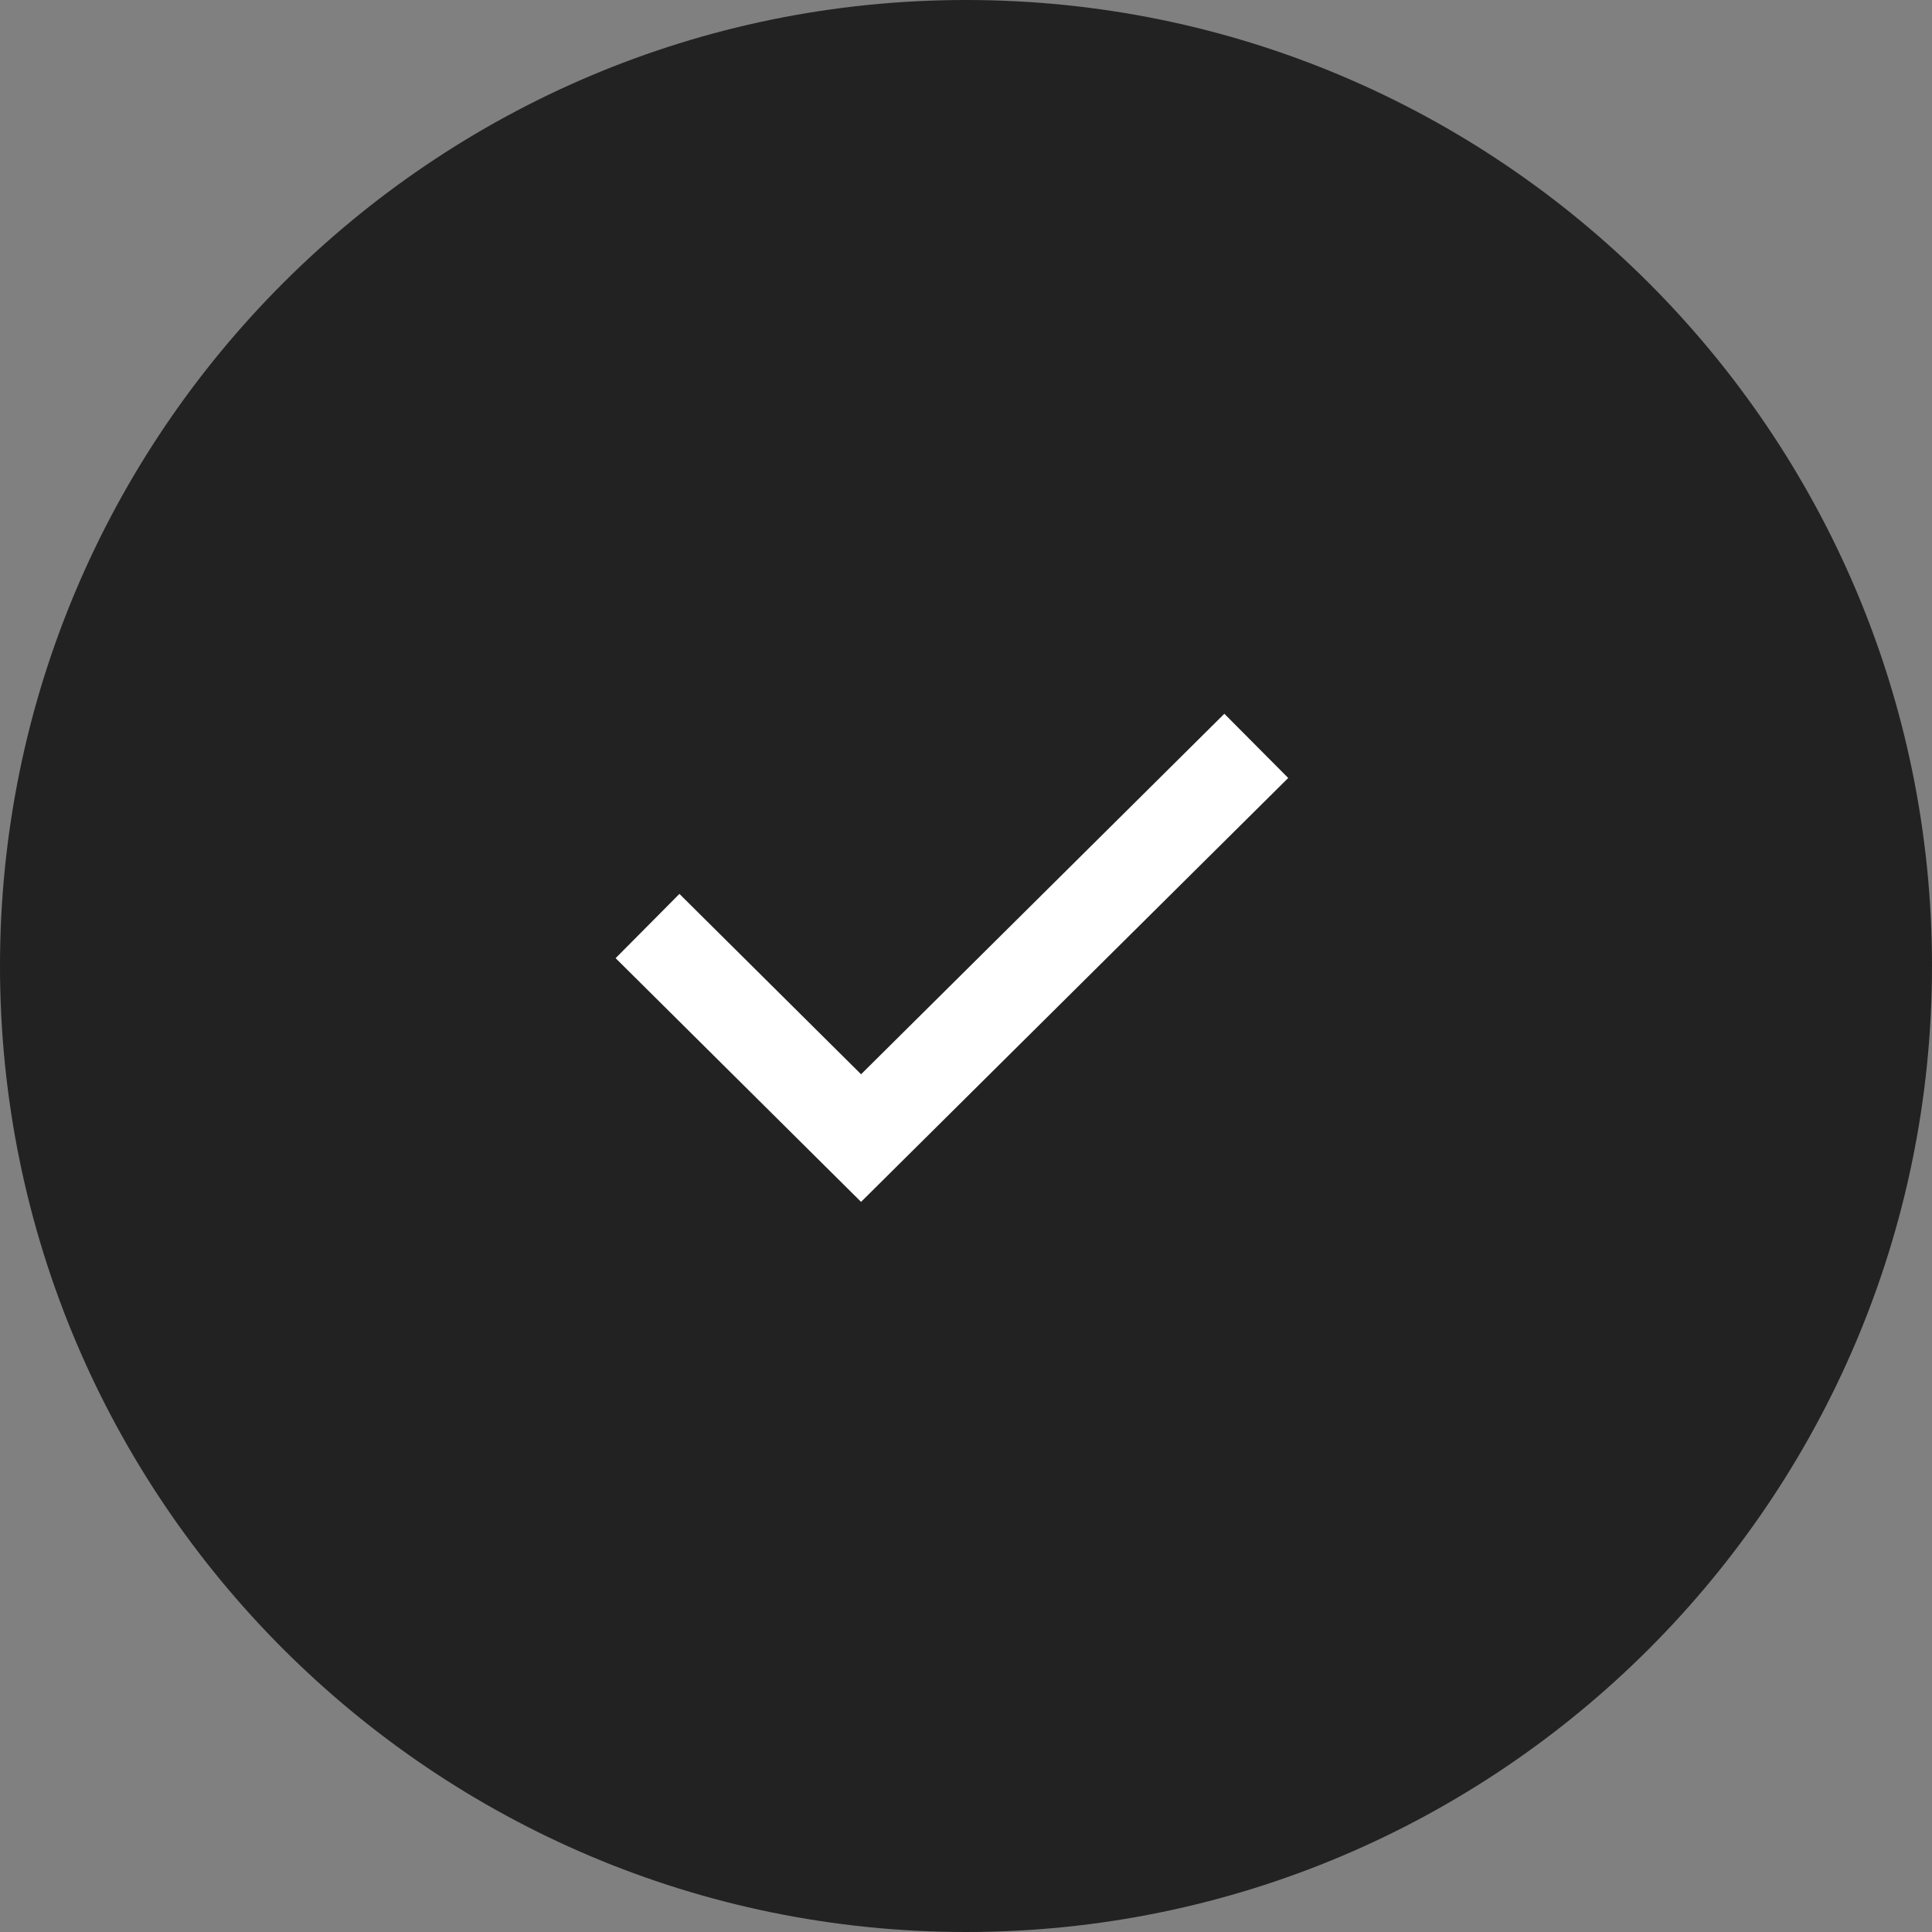 <svg id="l_d_38901" xmlns="http://www.w3.org/2000/svg" xmlns:xlink="http://www.w3.org/1999/xlink" viewBox="0 0 32 32" width="32" height="32" preserveAspectRatio="xMidYMid meet" style="width: 100%; height: 100%; transform: translate3d(0px, 0px, 0px); content-visibility: visible;"><rect x="0" y="0" width="32" height="32" fill="#808080" stroke="none"/><defs id="l_d_38902"><clipPath id="__lottie_element_16458"><rect id="l_d_38905" width="32" height="32" x="0" y="0"></rect></clipPath></defs><g id="l_d_38903" clip-path="url(#__lottie_element_16458)"><g id="l_d_38906" transform="matrix(1,0,0,1,16,16)" opacity="1" style="display: block;"><g id="l_d_38910" opacity="1" transform="matrix(1,0,0,1,0,0)"><path id="l_d_38911" fill="rgb(34,34,34)" fill-opacity="1" d=" M0,-16 C8.83,-16 16,-8.83 16,0 C16,8.83 8.83,16 0,16 C-8.83,16 -16,8.83 -16,0 C-16,-8.83 -8.83,-16 0,-16z"></path></g></g><g id="l_d_38920" style="display: block;" transform="matrix(0.1,0,0,0.1,15.761,15.861)" opacity="1"><g id="l_d_38924" opacity="1" transform="matrix(10,0,0,10,0,0)"><path id="l_d_38925" stroke-linecap="butt" stroke-linejoin="miter" fill-opacity="0" stroke-miterlimit="4" stroke="rgb(255,255,255)" stroke-opacity="1" stroke-width="1.5" d=" M-5.036,-0.523 C-5.036,-0.523 -1.499,2.989 -1.499,2.989 C-1.499,2.989 4.866,-3.327 5.047,-3.507"></path></g></g><g id="l_d_38912" transform="matrix(0.554,0,0,0.554,16,16)" opacity="0.001" style="display: none;"><g id="l_d_38916" opacity="1" transform="matrix(1,0,0,1,0,0)"><path id="l_d_38917" stroke-linecap="butt" stroke-linejoin="miter" fill-opacity="0" stroke-miterlimit="4" stroke="rgb(34,34,34)" stroke-opacity="1" stroke-width="1.5" d=" M5.25,0 C5.25,0 -5.25,0 -5.25,0 M0,5.25 C0,5.25 0,-5.25 0,-5.25"></path><g id="l_d_38918" opacity="1" transform="matrix(1,0,0,1,0,0)"></g><g id="l_d_38919" opacity="1" transform="matrix(1,0,0,1,0,0)"></g></g></g></g></svg>